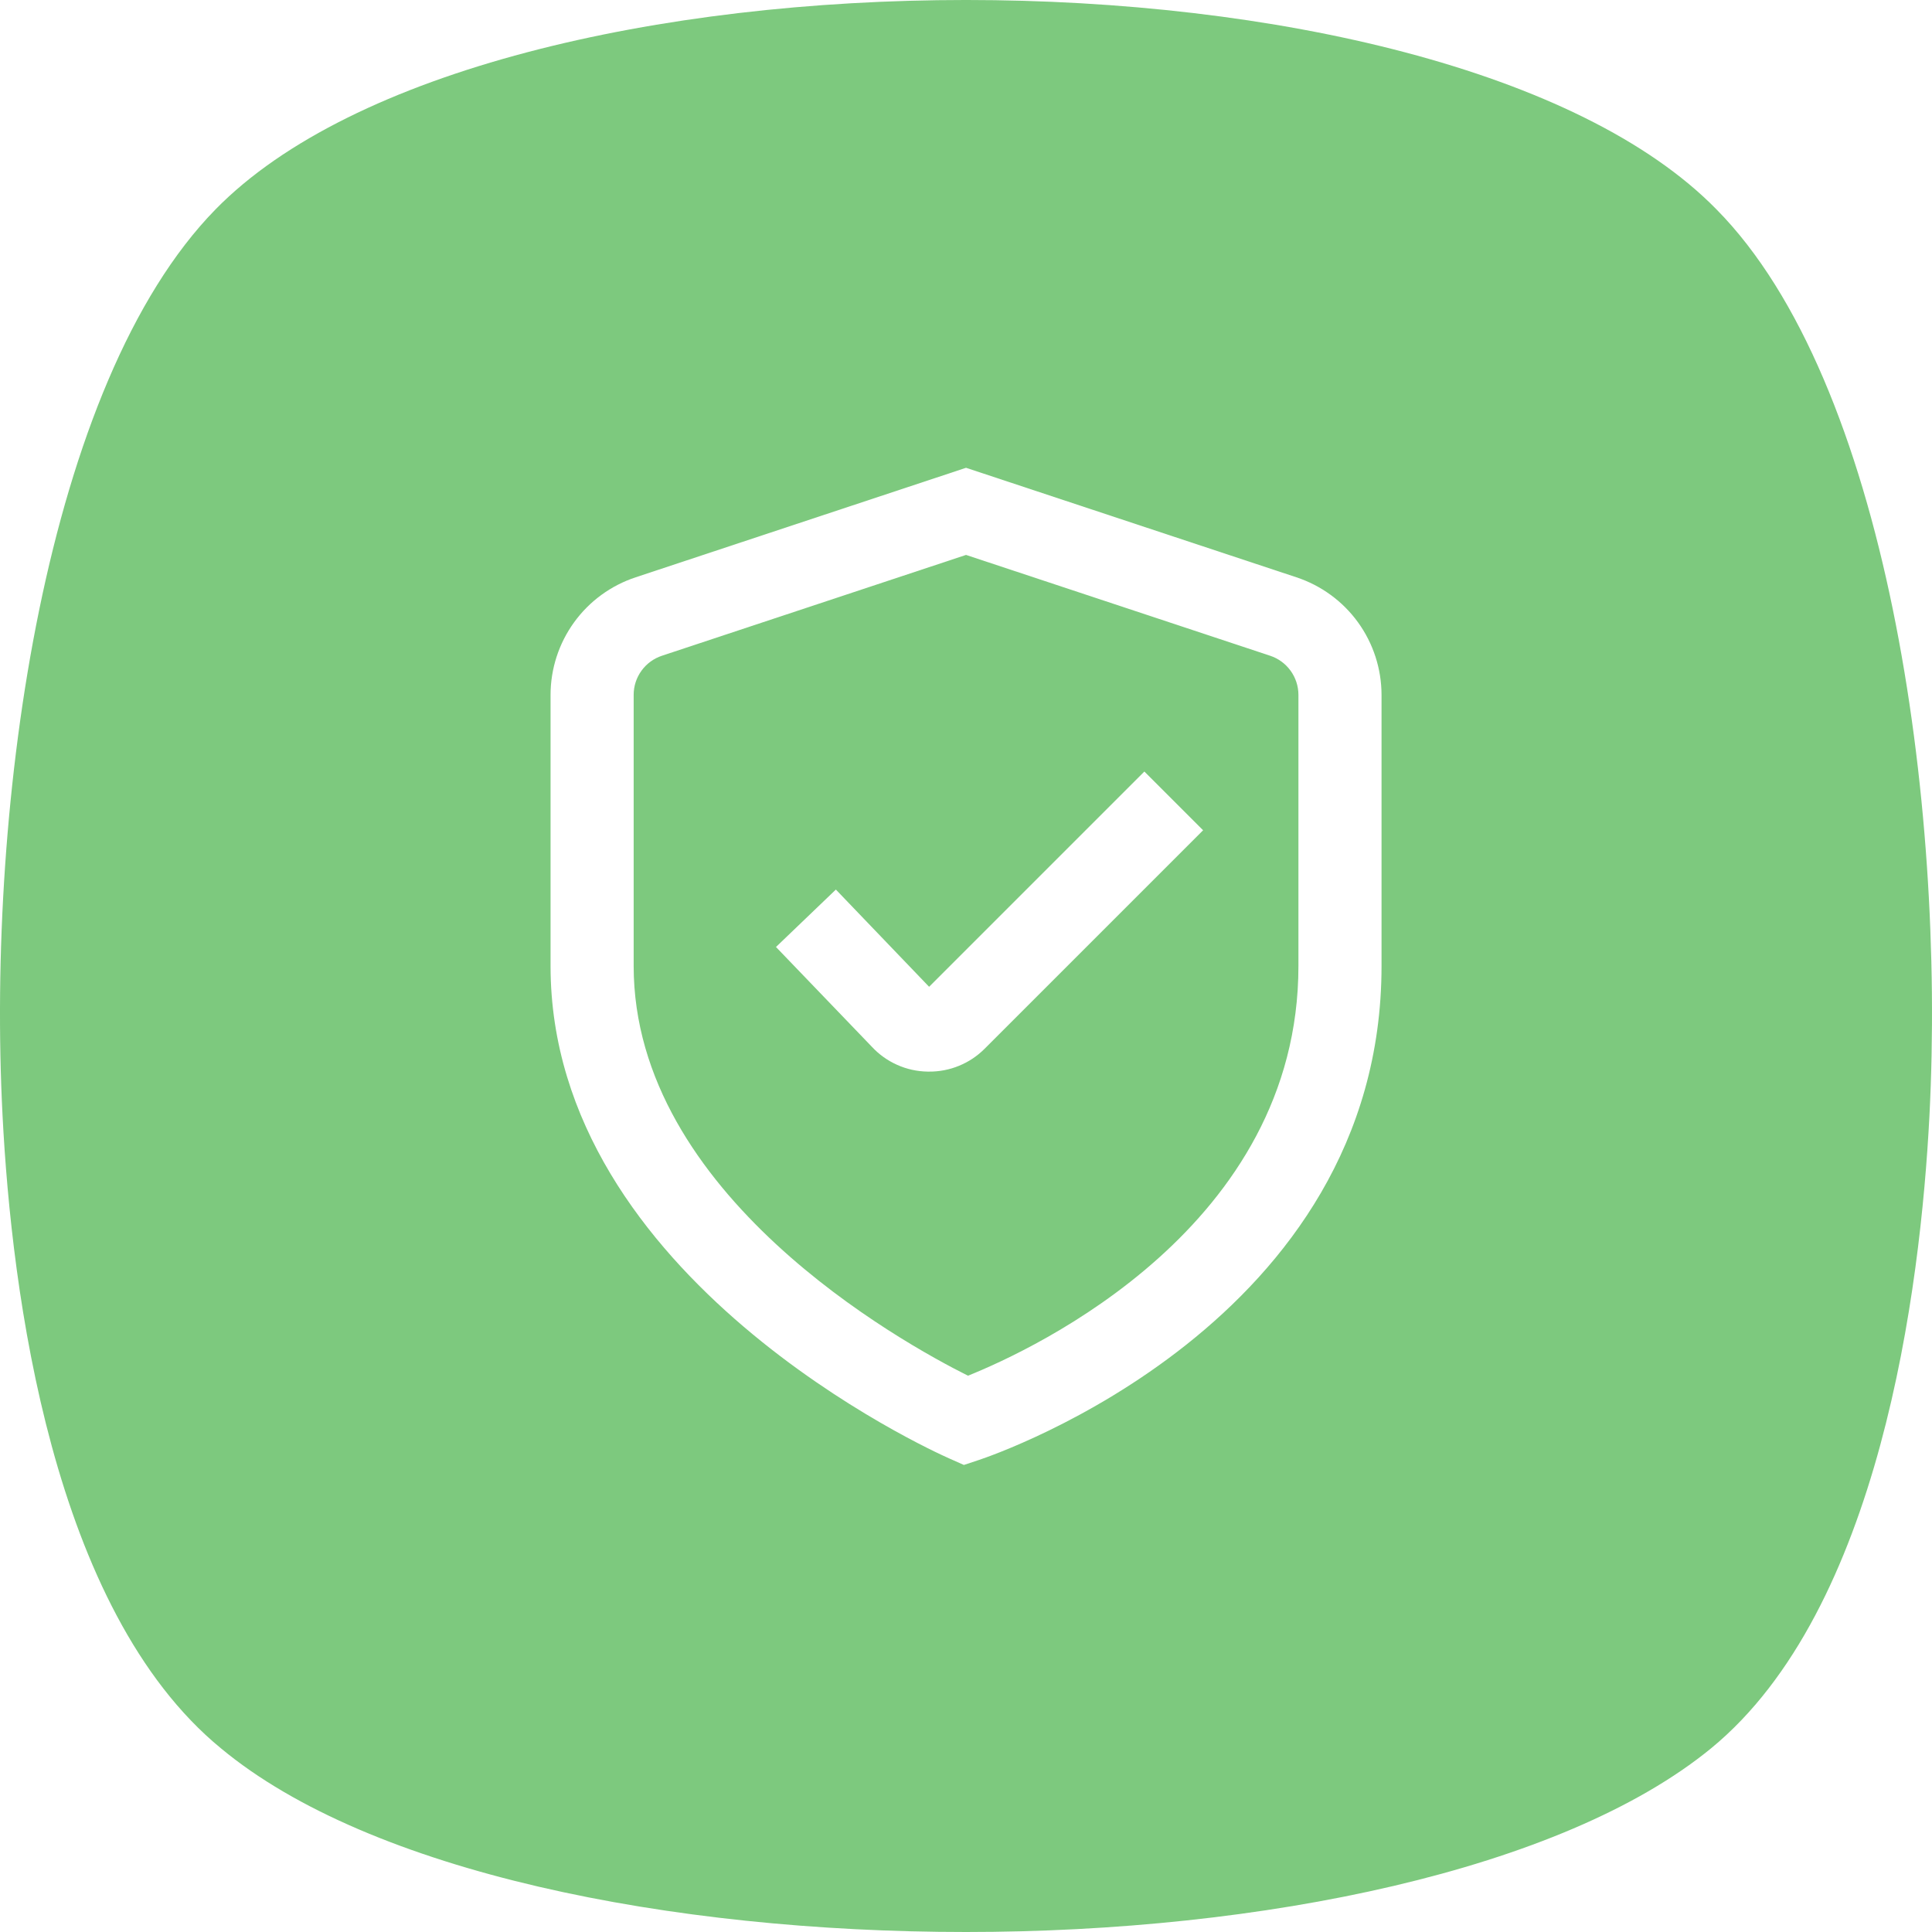 <svg width="62" height="62" viewBox="0 0 62 62" fill="none" xmlns="http://www.w3.org/2000/svg">
<rect width="62" height="62" fill="white"/>
<path d="M6.917 6.719C1.466 12.288 -0.437 25.696 0.082 35.803C0.371 41.461 1.668 51.657 7.091 56.106C11.878 60.085 21.511 62 31 62C40.489 62 50.122 60.026 54.91 56.106C60.332 51.657 61.63 41.373 61.918 35.803C62.437 25.696 60.533 12.229 55.083 6.719C46.315 -2.24 15.685 -2.24 6.917 6.719Z" fill="#7DC97E"/>
<g clip-path="url(#clip0_970_18976)">
<path d="M30.932 47.012L30.46 46.802C29.935 46.572 17.668 41.032 17.668 31V22.301C17.668 21.464 17.933 20.648 18.424 19.97C18.915 19.292 19.607 18.787 20.403 18.525L31.001 15.012L41.6 18.525C42.395 18.787 43.088 19.292 43.579 19.97C44.07 20.648 44.334 21.464 44.335 22.301V31C44.335 42.436 31.951 46.673 31.423 46.849L30.932 47.012ZM31.001 17.808L21.247 21.042C20.981 21.129 20.75 21.297 20.586 21.524C20.422 21.75 20.334 22.022 20.335 22.301V31C20.335 38.325 28.921 43.077 31.064 44.148C33.203 43.288 41.668 39.35 41.668 31V22.301C41.668 22.022 41.58 21.75 41.416 21.524C41.252 21.297 41.021 21.129 40.756 21.042L31.001 17.808Z" fill="white"/>
<path d="M29.814 34.389H29.77C29.433 34.384 29.1 34.311 28.792 34.173C28.483 34.036 28.206 33.837 27.977 33.59L24.902 30.39L26.824 28.547L29.816 31.667L36.724 24.759L38.609 26.644L31.594 33.659C31.361 33.892 31.083 34.077 30.777 34.202C30.472 34.328 30.145 34.391 29.814 34.389Z" fill="white"/>
</g>
<defs>
<clipPath id="clip0_970_18976">
<rect width="32" height="32" fill="white" transform="translate(15 15)"/>
</clipPath>
</defs>
</svg>
